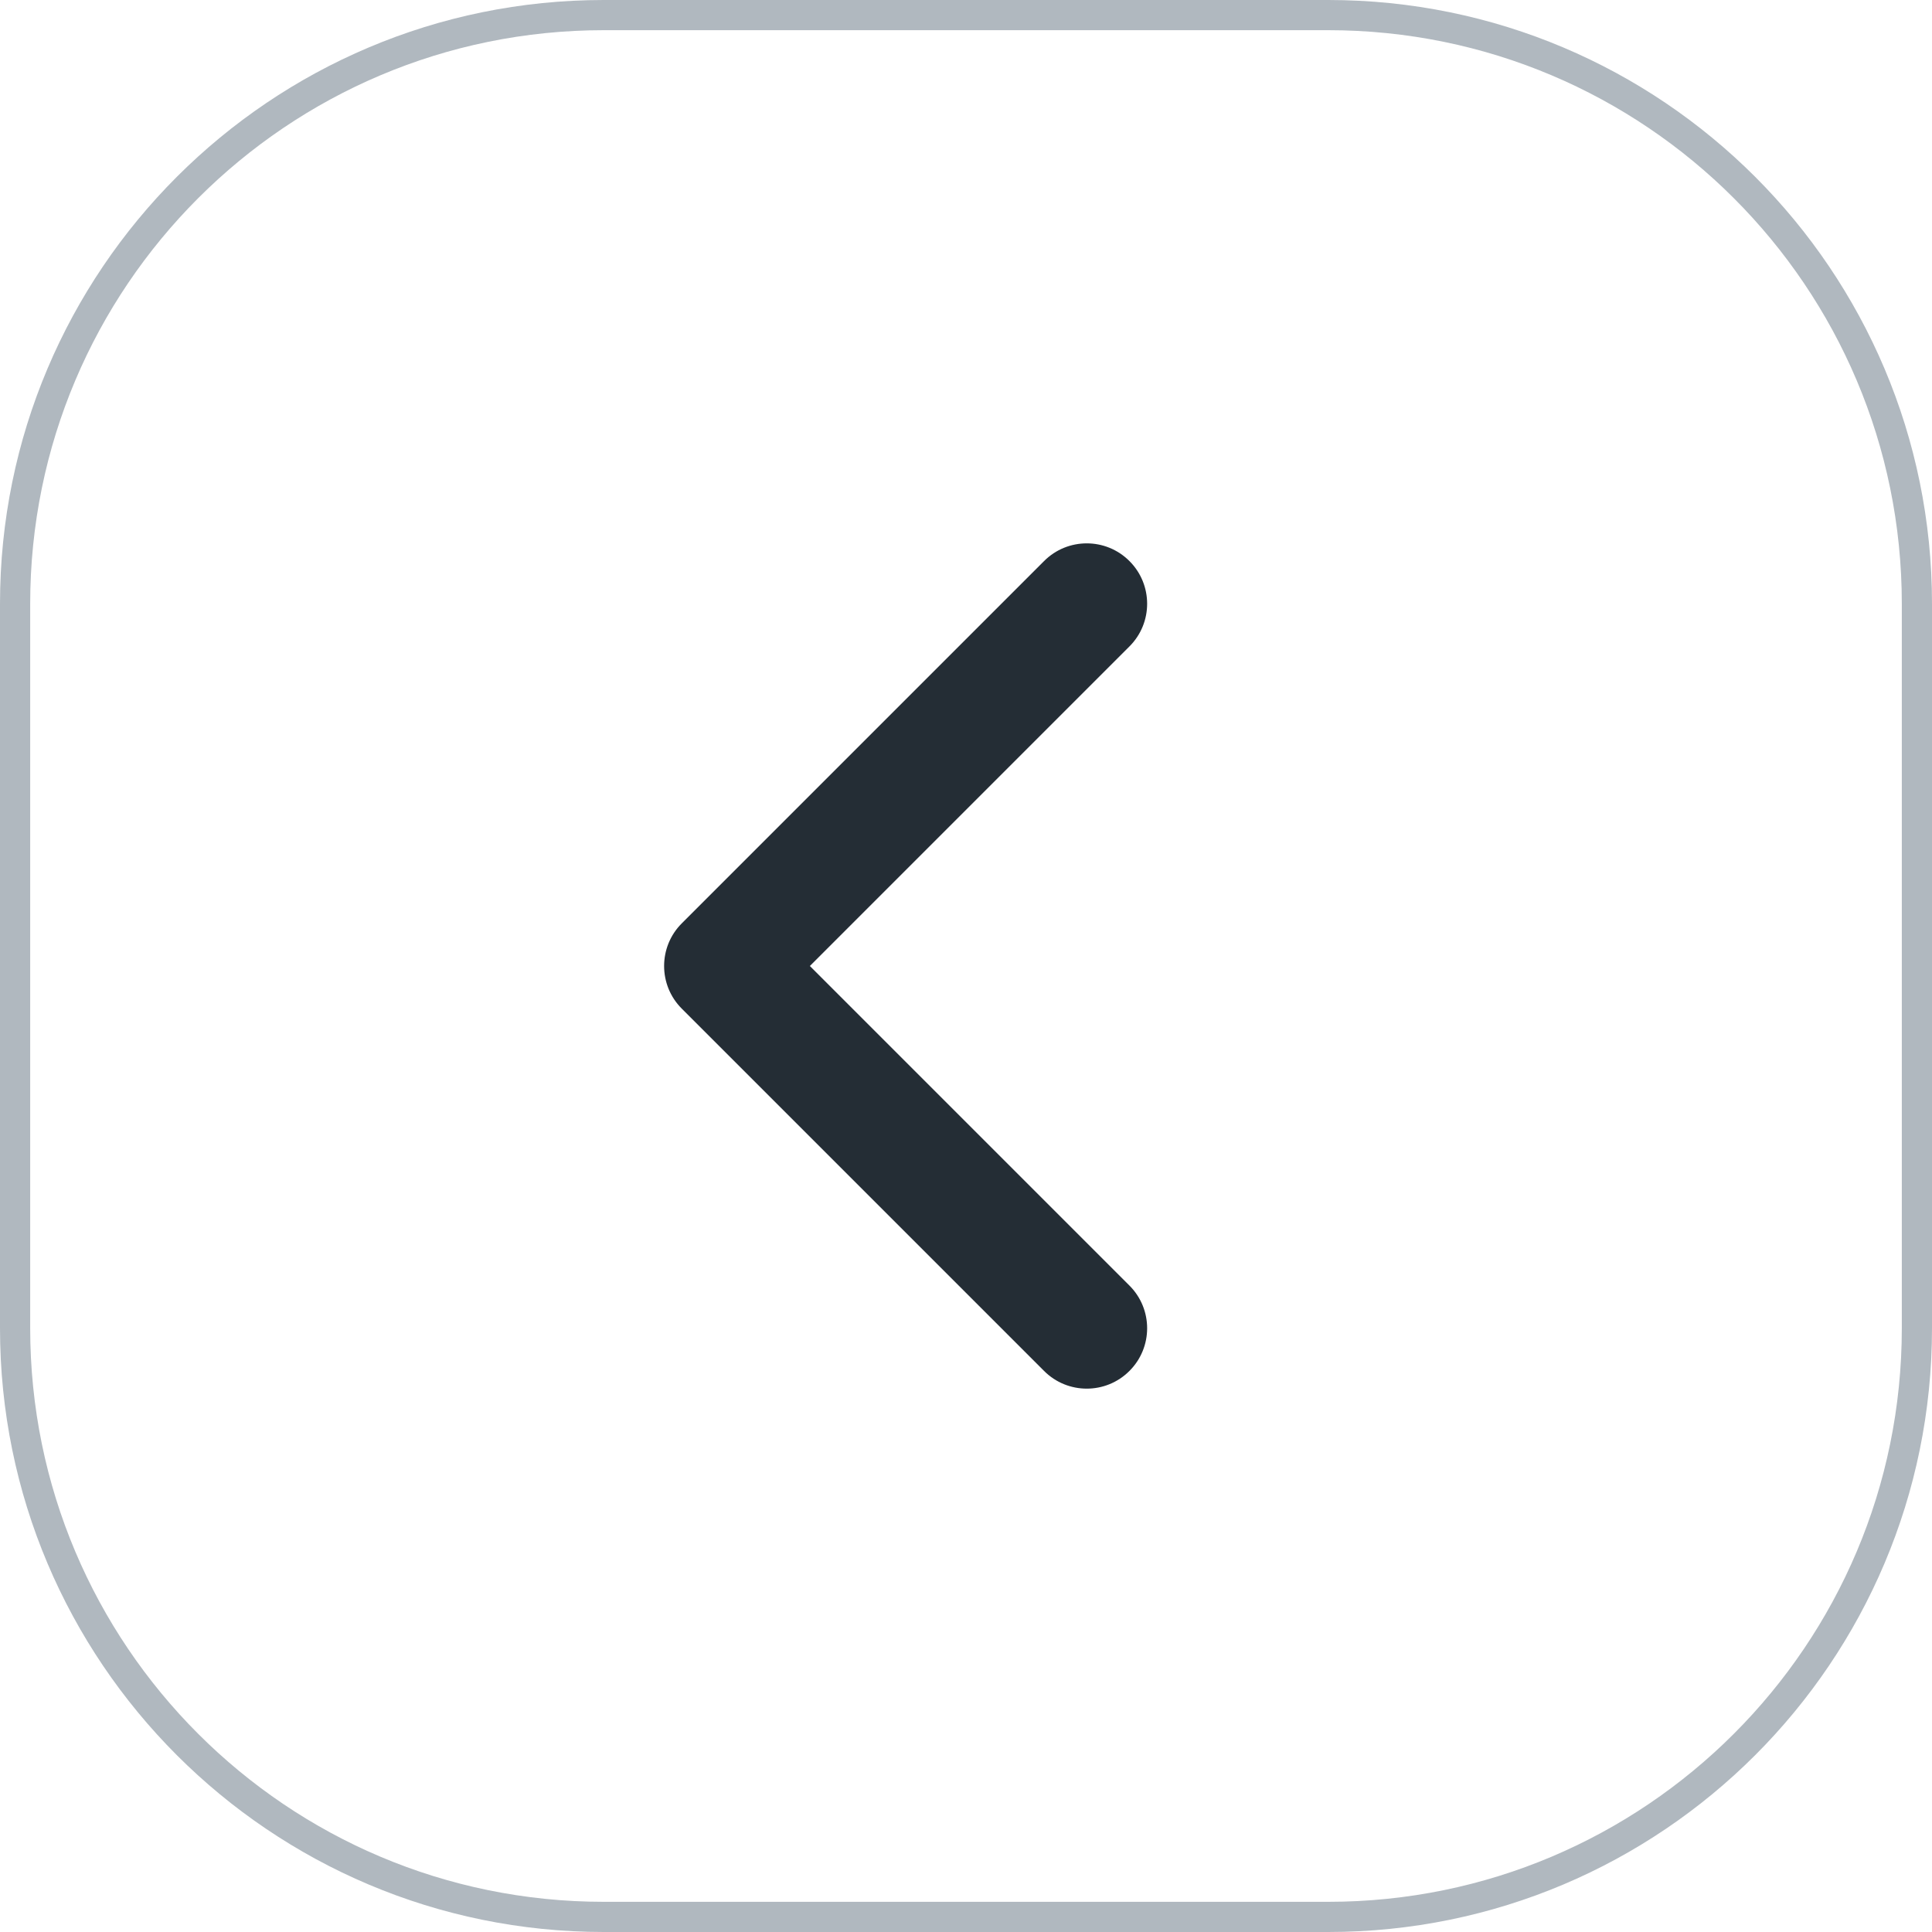 <svg width="32" height="32" viewBox="0 0 32 32" fill="none" xmlns="http://www.w3.org/2000/svg">
<path d="M0.25 10C0.25 4.615 4.615 0.25 10 0.25H22C27.385 0.25 31.75 4.615 31.75 10V22C31.75 27.385 27.385 31.75 22 31.75H10C4.615 31.75 0.25 27.385 0.25 22V10Z" stroke="#B0B8BF" stroke-width="0.5"/>
<path fill-rule="evenodd" clip-rule="evenodd" d="M18.707 9.293C18.317 8.902 17.683 8.902 17.293 9.293L11.293 15.293C10.902 15.683 10.902 16.317 11.293 16.707L17.293 22.707C17.683 23.098 18.317 23.098 18.707 22.707C19.098 22.317 19.098 21.683 18.707 21.293L13.414 16L18.707 10.707C19.098 10.317 19.098 9.683 18.707 9.293Z" fill="#242D35"/>
</svg>
